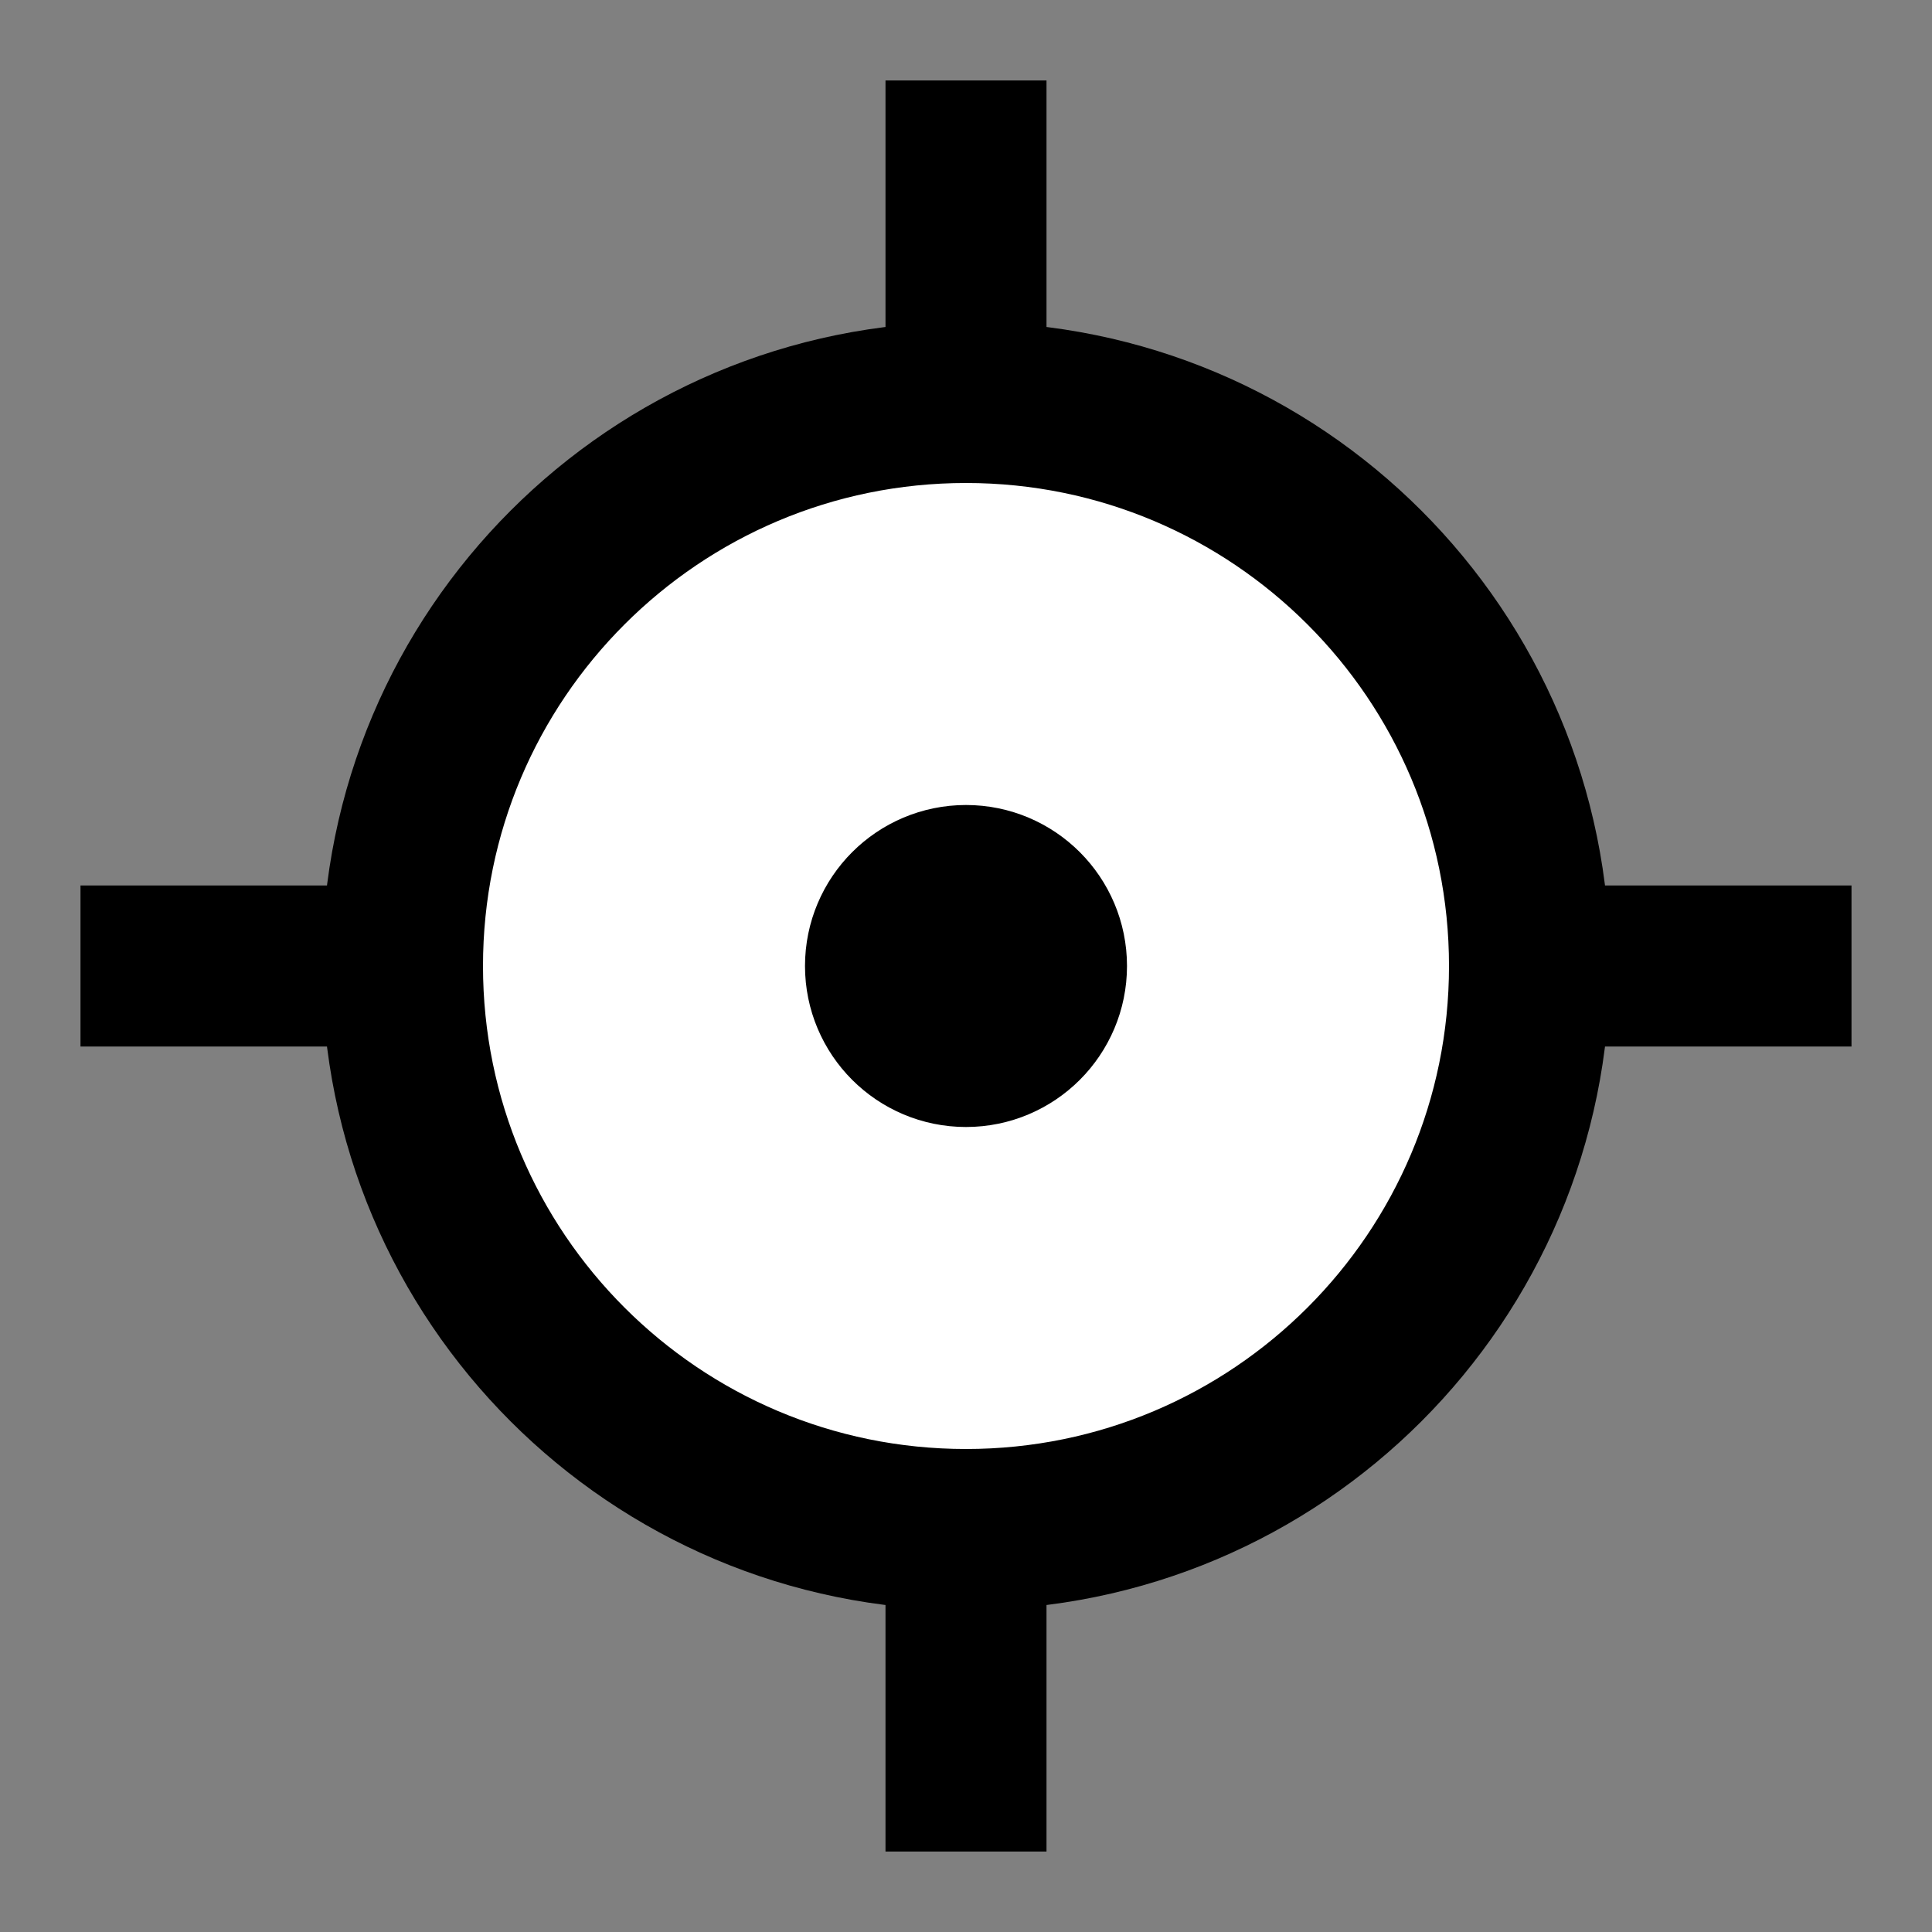<svg width="24" height="24" viewBox="0 0 24 24" fill="none" xmlns="http://www.w3.org/2000/svg">
<rect x="0" y="0" width="24" height="24" fill="#808080" stroke="none"/>
<g id="focus">
<path id="fill1" d="M19 12C19 15.866 15.866 19 12 19C8.134 19 5 15.866 5 12C5 8.134 8.134 5 12 5C15.866 5 19 8.134 19 12Z" fill="white"/>
<path id="stroke1" d="M19 12C19 15.866 15.866 19 12 19M19 12C19 8.134 15.866 5 12 5M19 12H22M12 19C8.134 19 5 15.866 5 12M12 19V22M5 12C5 8.134 8.134 5 12 5M5 12H2M12 5V2" stroke="black" stroke-width="2" stroke-linecap="square"/>
<path id="stroke2" d="M13 12C13 12.552 12.552 13 12 13C11.448 13 11 12.552 11 12C11 11.448 11.448 11 12 11C12.552 11 13 11.448 13 12Z" stroke="black" stroke-width="2" stroke-linecap="square"/>
</g>
</svg>
